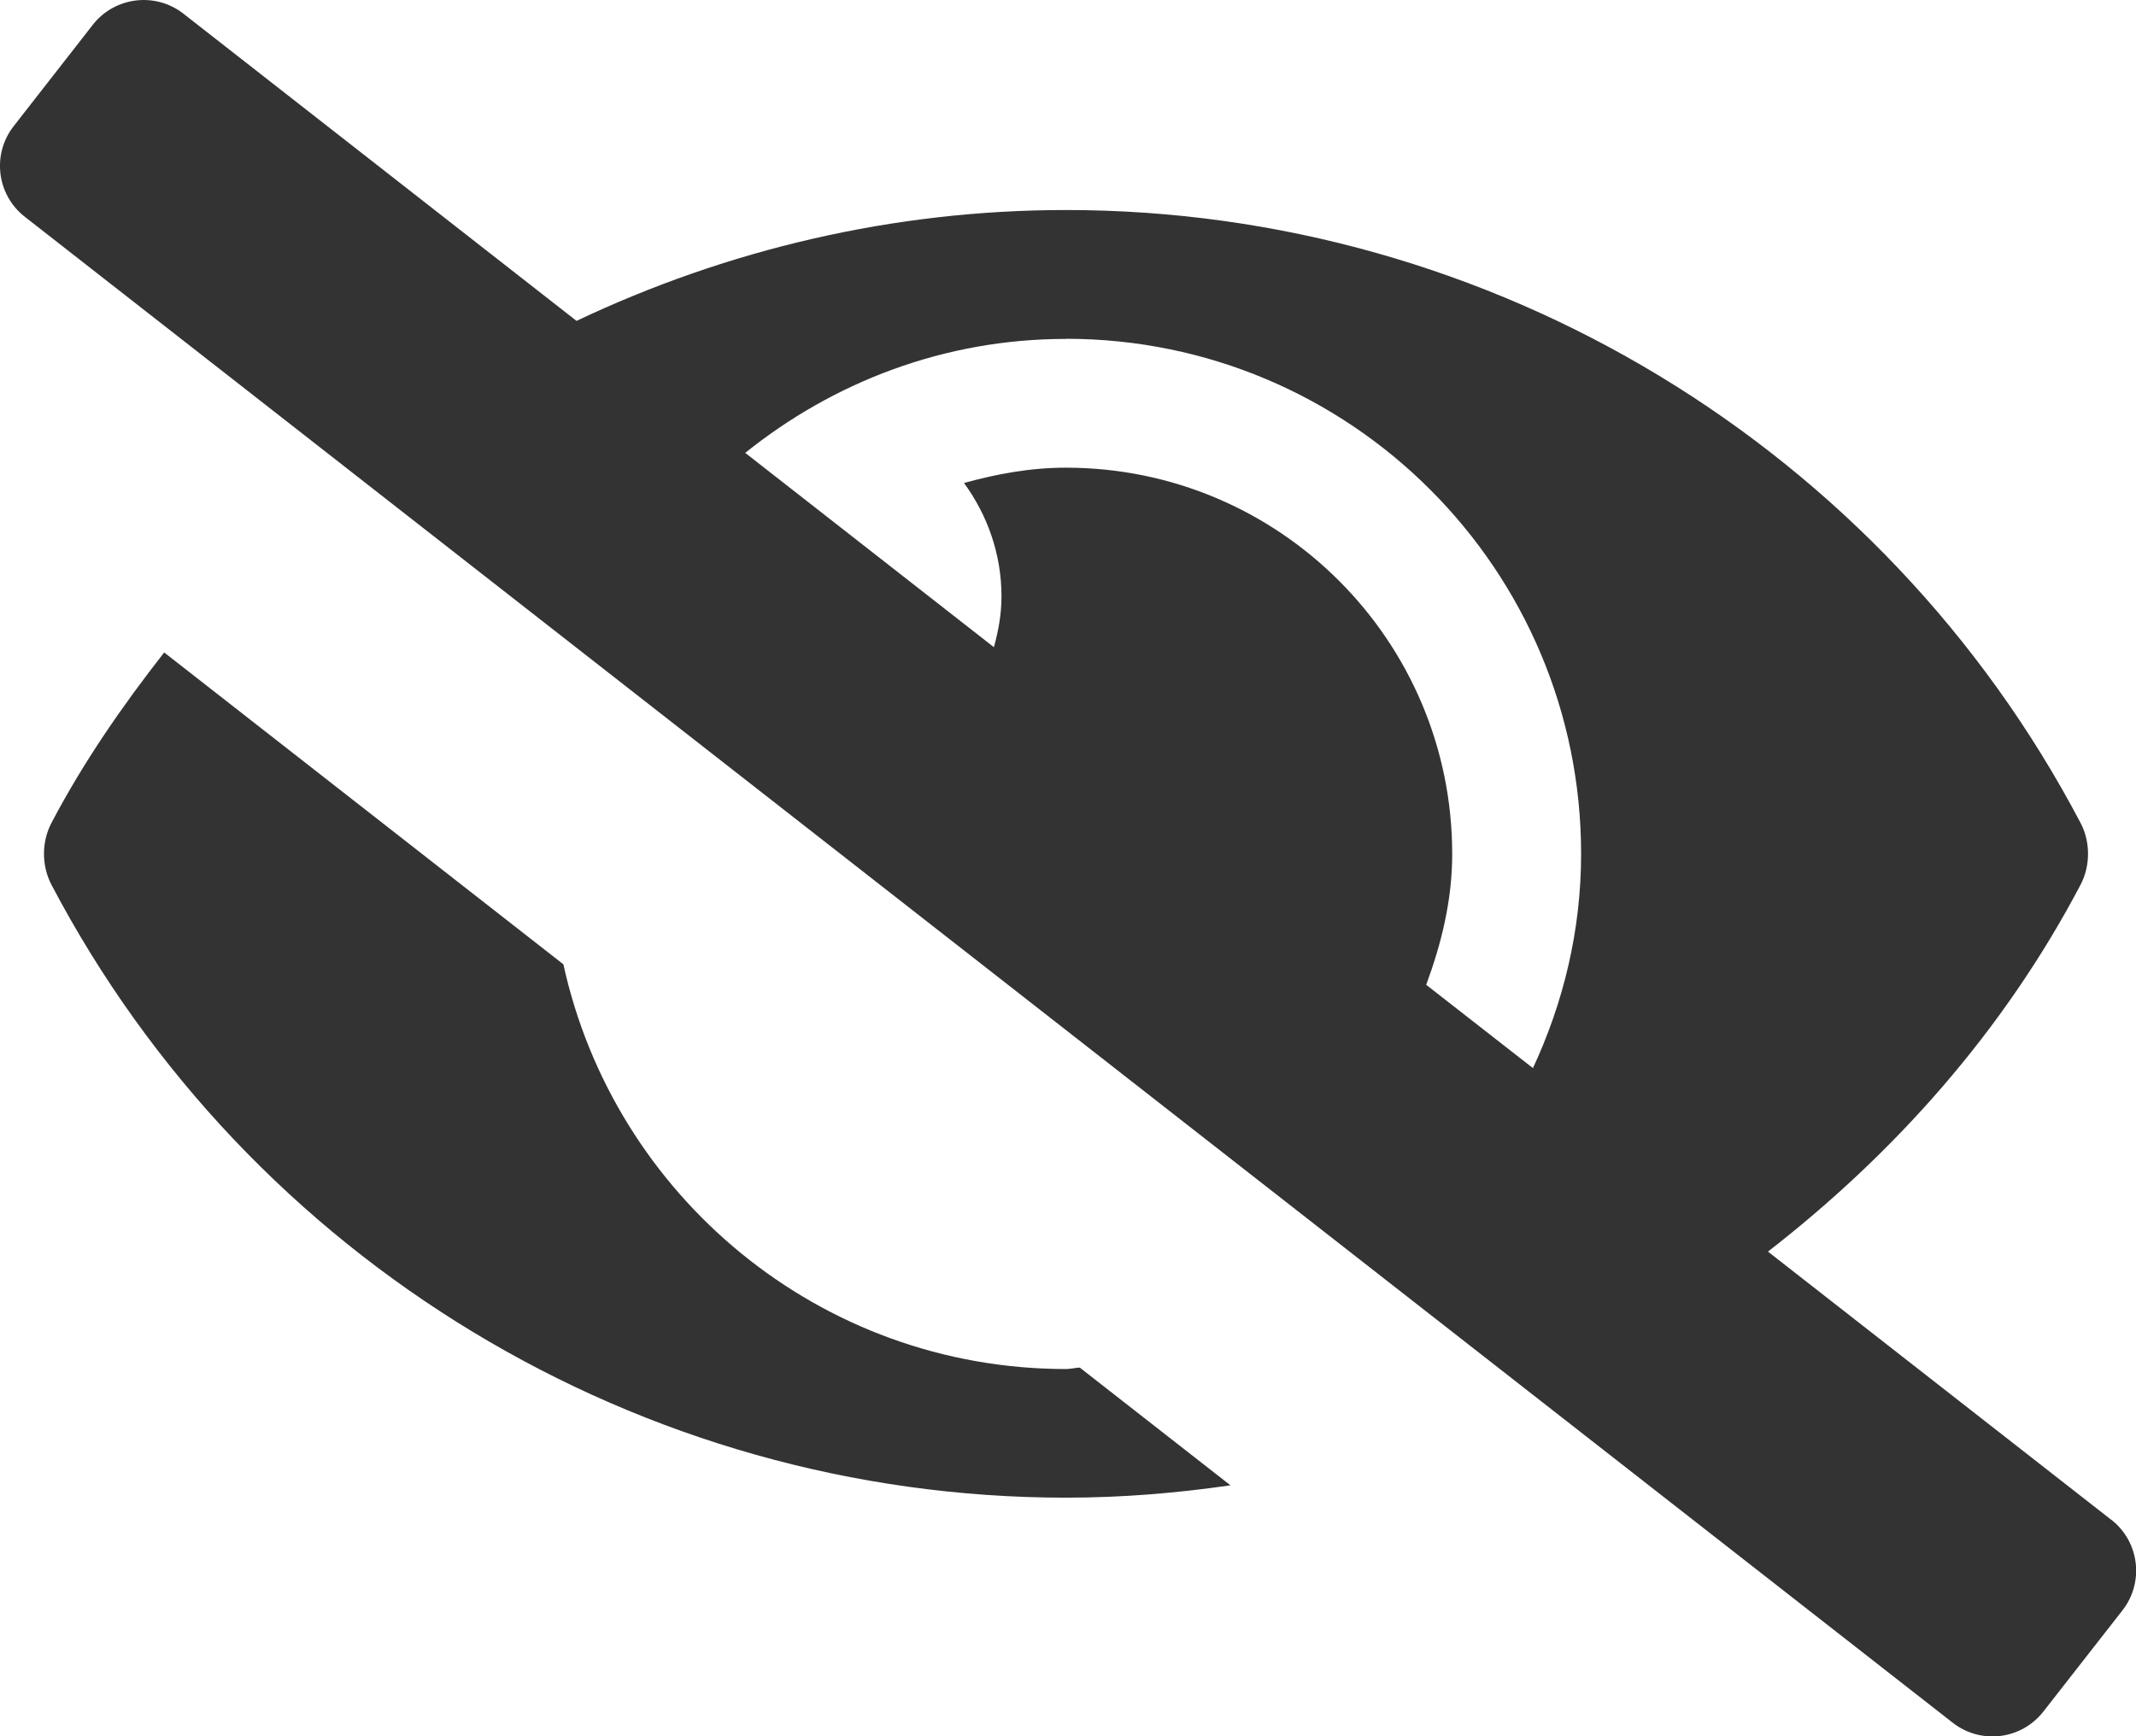 <svg xmlns="http://www.w3.org/2000/svg" viewBox="0 0 16.587 13.485"><defs><style>path{fill:#333;}</style></defs><path d="M16.395,11.803l-2.666-2.083c.983-.763,1.829-1.711,2.427-2.848,.078-.149,.078-.334,0-.482-1.532-2.915-4.57-4.759-7.878-4.759-1.34,0-2.633,.307-3.801,.861L1.424,.106C1.206-.064,.891-.025,.721,.192L.106,.98c-.17,.218-.132,.532,.086,.703l2.482,1.939h0l.147,.115L15.164,13.379c.218,.17,.532,.132,.703-.086l.615-.787c.17-.218,.132-.532-.086-.703ZM8.278,2.631c2.209,0,4,1.791,4,4,0,.597-.138,1.157-.374,1.664l-.829-.647c.118-.32,.202-.655,.202-1.016,0-1.657-1.343-3-3-3-.276,0-.538,.049-.791,.119,.181,.248,.291,.551,.291,.881,0,.137-.024,.268-.059,.394l-1.931-1.509c.684-.549,1.545-.885,2.49-.885Zm.106,7.989l1.171,.915c-.419,.061-.845,.096-1.277,.096-3.308,0-6.345-1.844-7.878-4.759-.078-.149-.078-.334,0-.482,.249-.474,.551-.909,.875-1.323l3.1,2.422c.393,1.796,1.989,3.143,3.903,3.143,.036,0,.07-.01,.106-.011Z"/></svg>